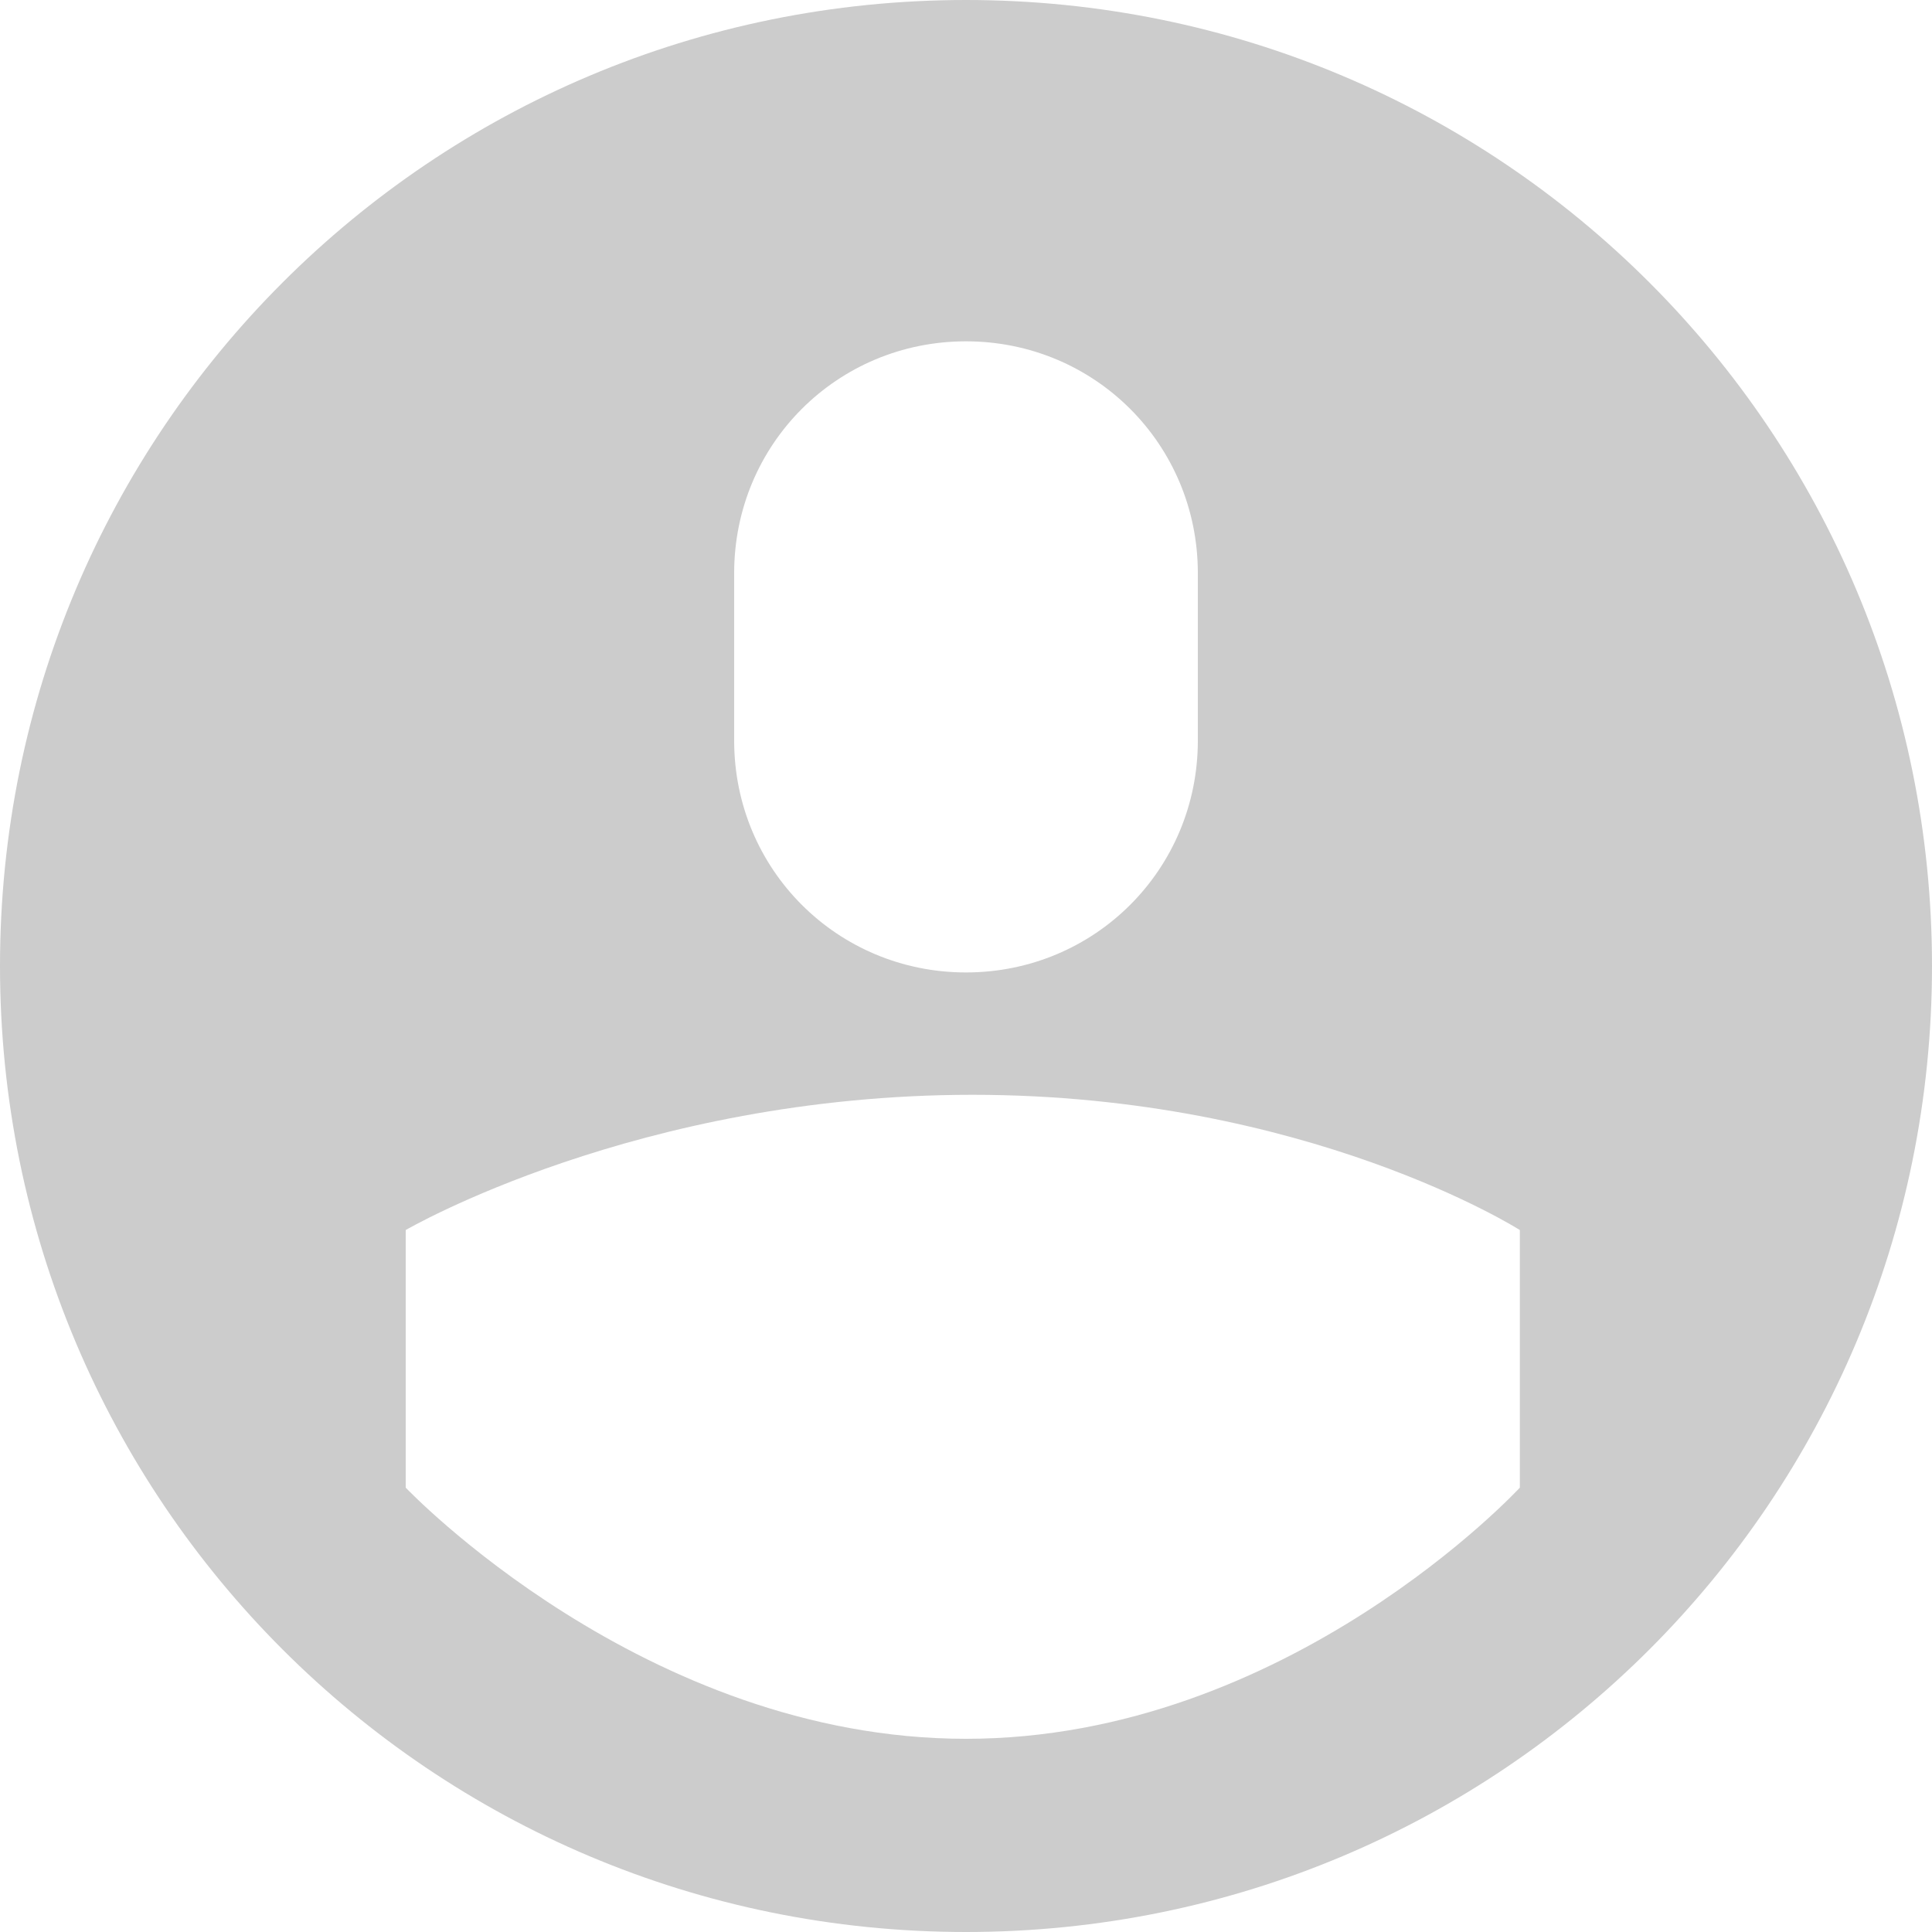 <?xml version="1.0" encoding="utf-8"?>
<!-- Generator: Adobe Illustrator 21.0.0, SVG Export Plug-In . SVG Version: 6.00 Build 0)  -->
<svg version="1.1" id="Layer_1" xmlns="http://www.w3.org/2000/svg" xmlns:xlink="http://www.w3.org/1999/xlink" x="0px" y="0px"
	 viewBox="0 0 30 30" style="enable-background:new 0 0 30 30;" xml:space="preserve">
<style type="text/css">
	.st0{fill:#CCCCCC;}
</style>
<g>
	<path class="st0" d="M15,0C6.7,0,0,6.7,0,15s6.7,15,15,15s15-6.7,15-15S23.3,0,15,0z M11.4,8.9c0-2,1.6-3.6,3.6-3.6
		s3.6,1.6,3.6,3.6v2.6c0,2-1.6,3.6-3.6,3.6s-3.6-1.6-3.6-3.6V8.9z M23.6,23.1c0,0-3.6,3.9-8.6,3.9s-8.7-3.9-8.7-3.9v-4
		c0,0,3.6-2.1,8.8-2.1s8.5,2.1,8.5,2.1V23.1z"/>
</g>
</svg>
